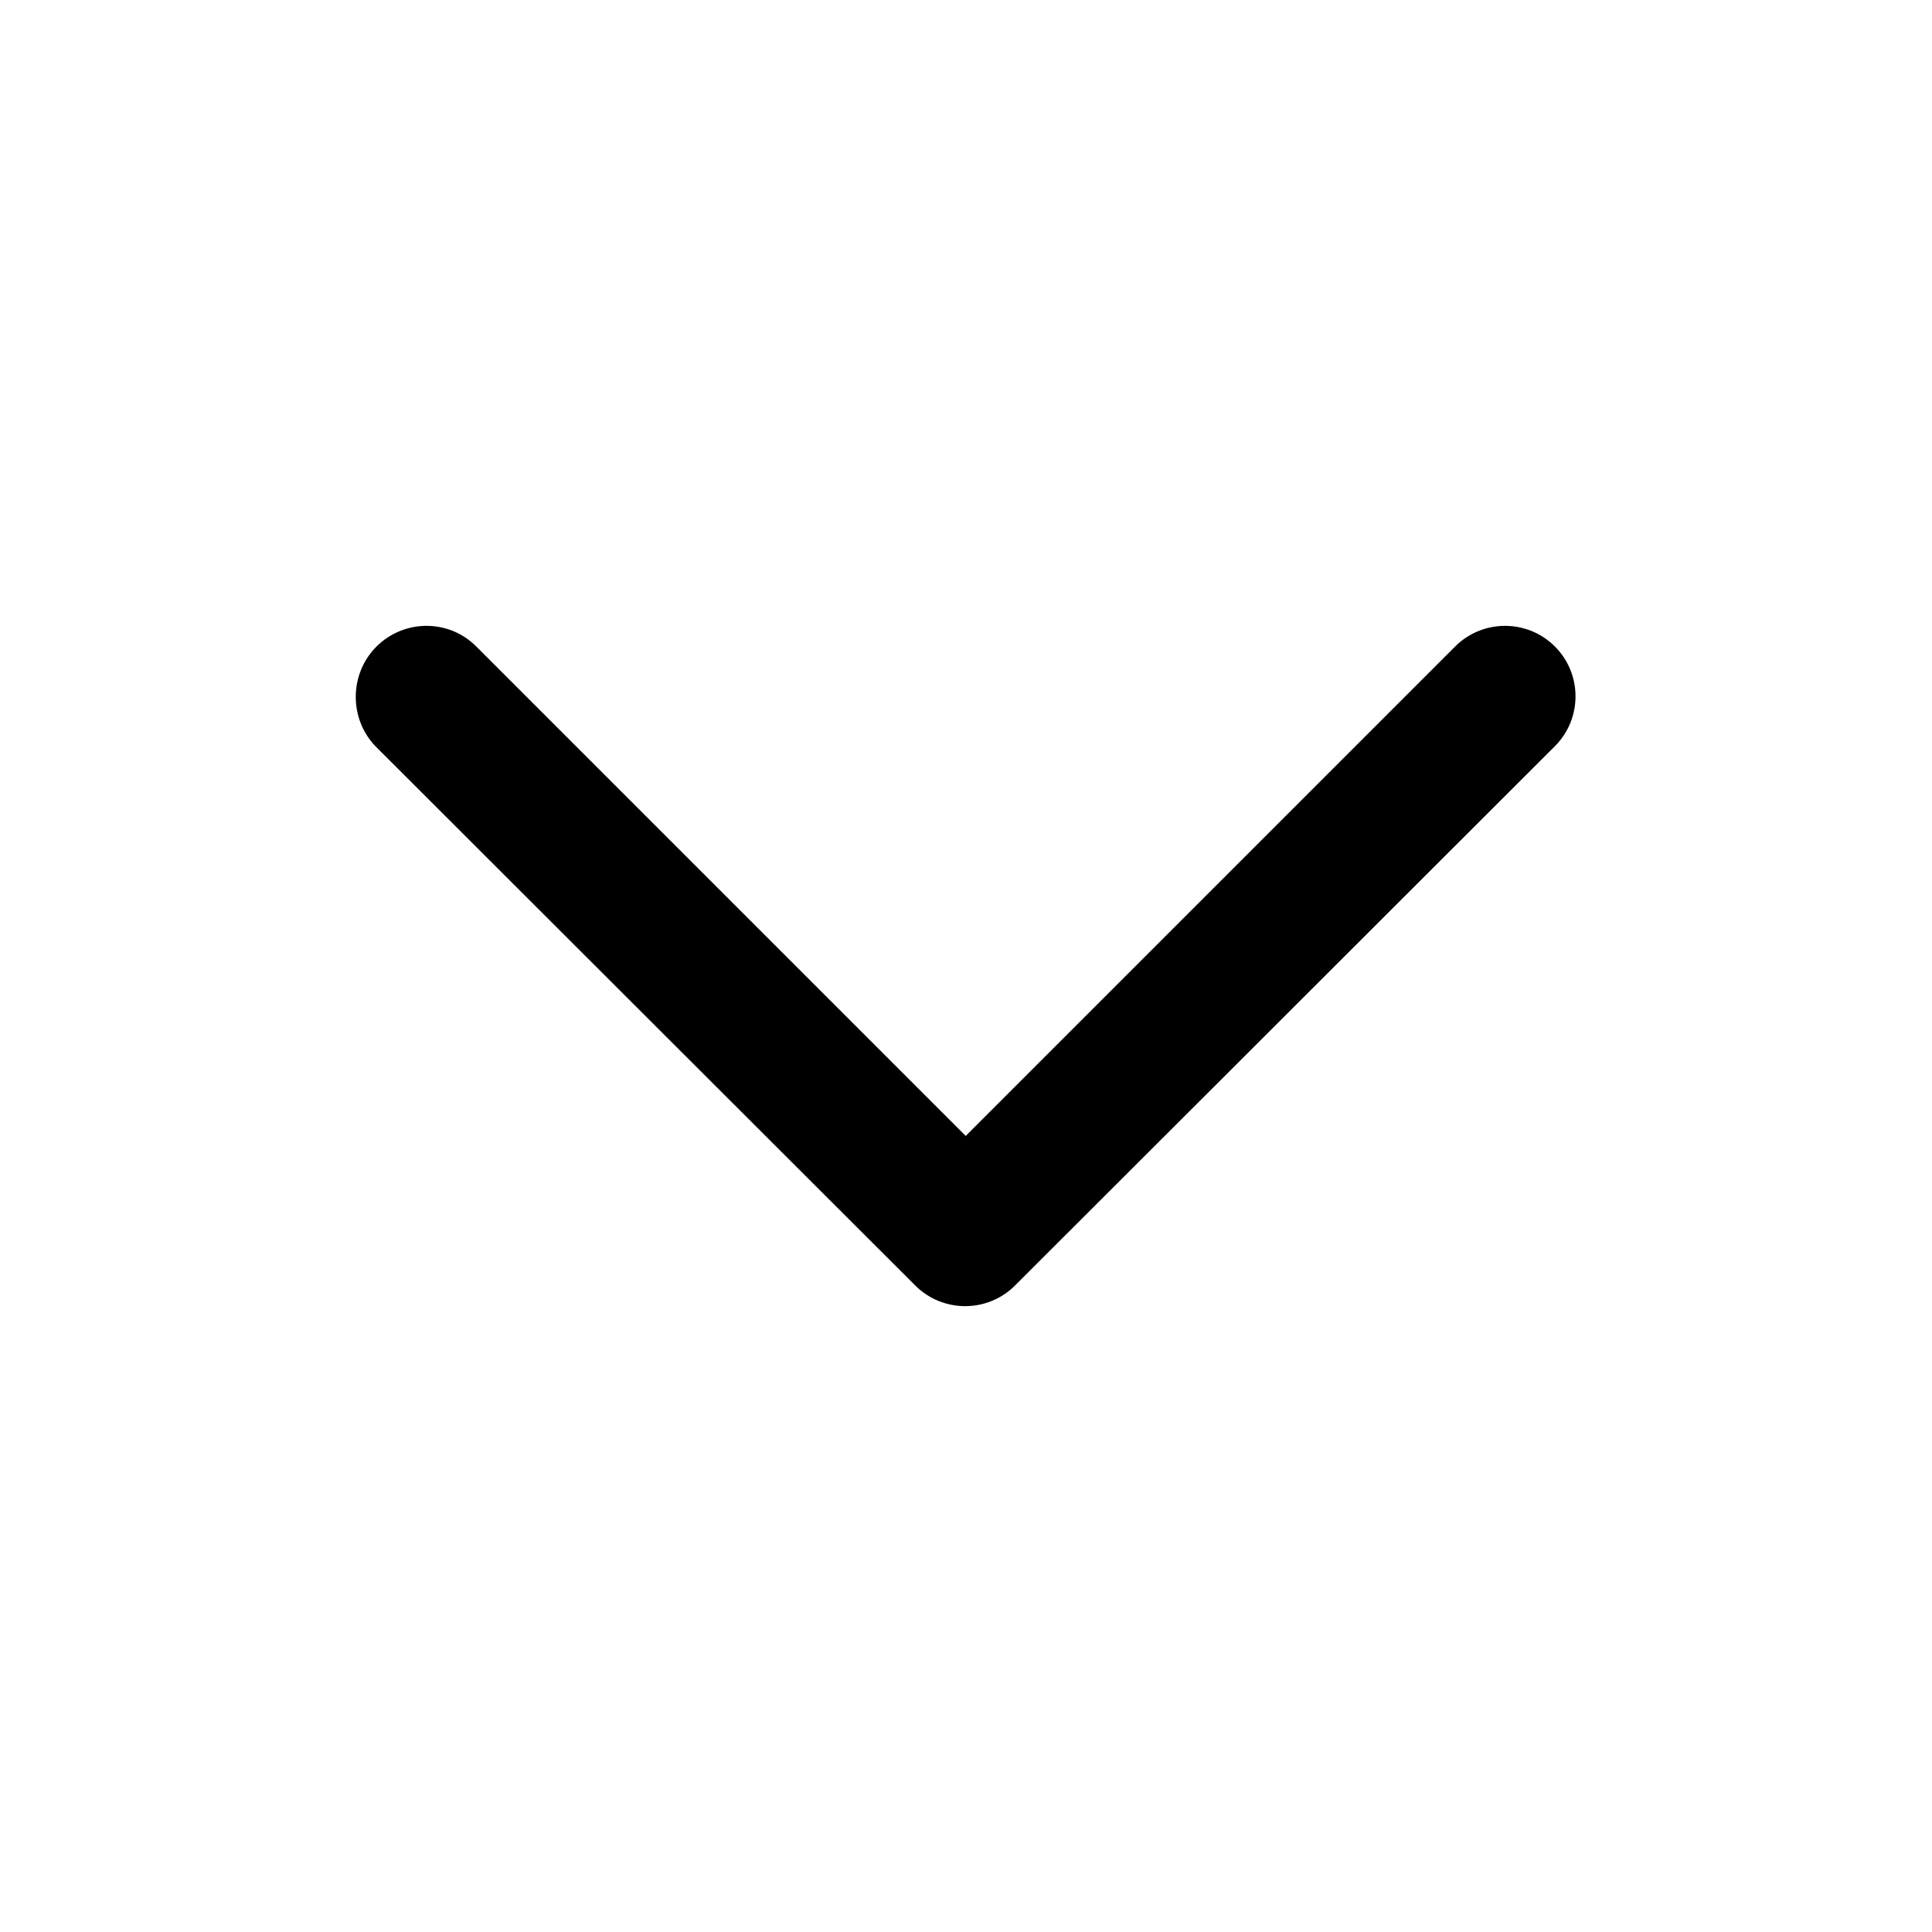 <?xml version="1.0" encoding="utf-8"?>
<!-- Generator: Adobe Illustrator 23.0.0, SVG Export Plug-In . SVG Version: 6.00 Build 0)  -->
<svg version="1.1" id="Capa_1" xmlns="http://www.w3.org/2000/svg" xmlns:xlink="http://www.w3.org/1999/xlink" x="0px" y="0px"
	 viewBox="0 0 337.1 337.1" style="enable-background:new 0 0 337.1 337.1;" xml:space="preserve">
<g>
	<path d="M65.7,112.8c2.4-2.4,5.6-3.6,8.7-3.6c3.2,0,6.3,1.2,8.7,3.6l85.4,85.4l85.4-85.4c4.8-4.8,12.6-4.8,17.4,0
		c4.8,4.8,4.8,12.6,0,17.4l-94.2,94.1c-4.8,4.8-12.6,4.8-17.4,0l-94.2-94.1C60.9,125.4,60.9,117.6,65.7,112.8z"/>
</g>
</svg>
